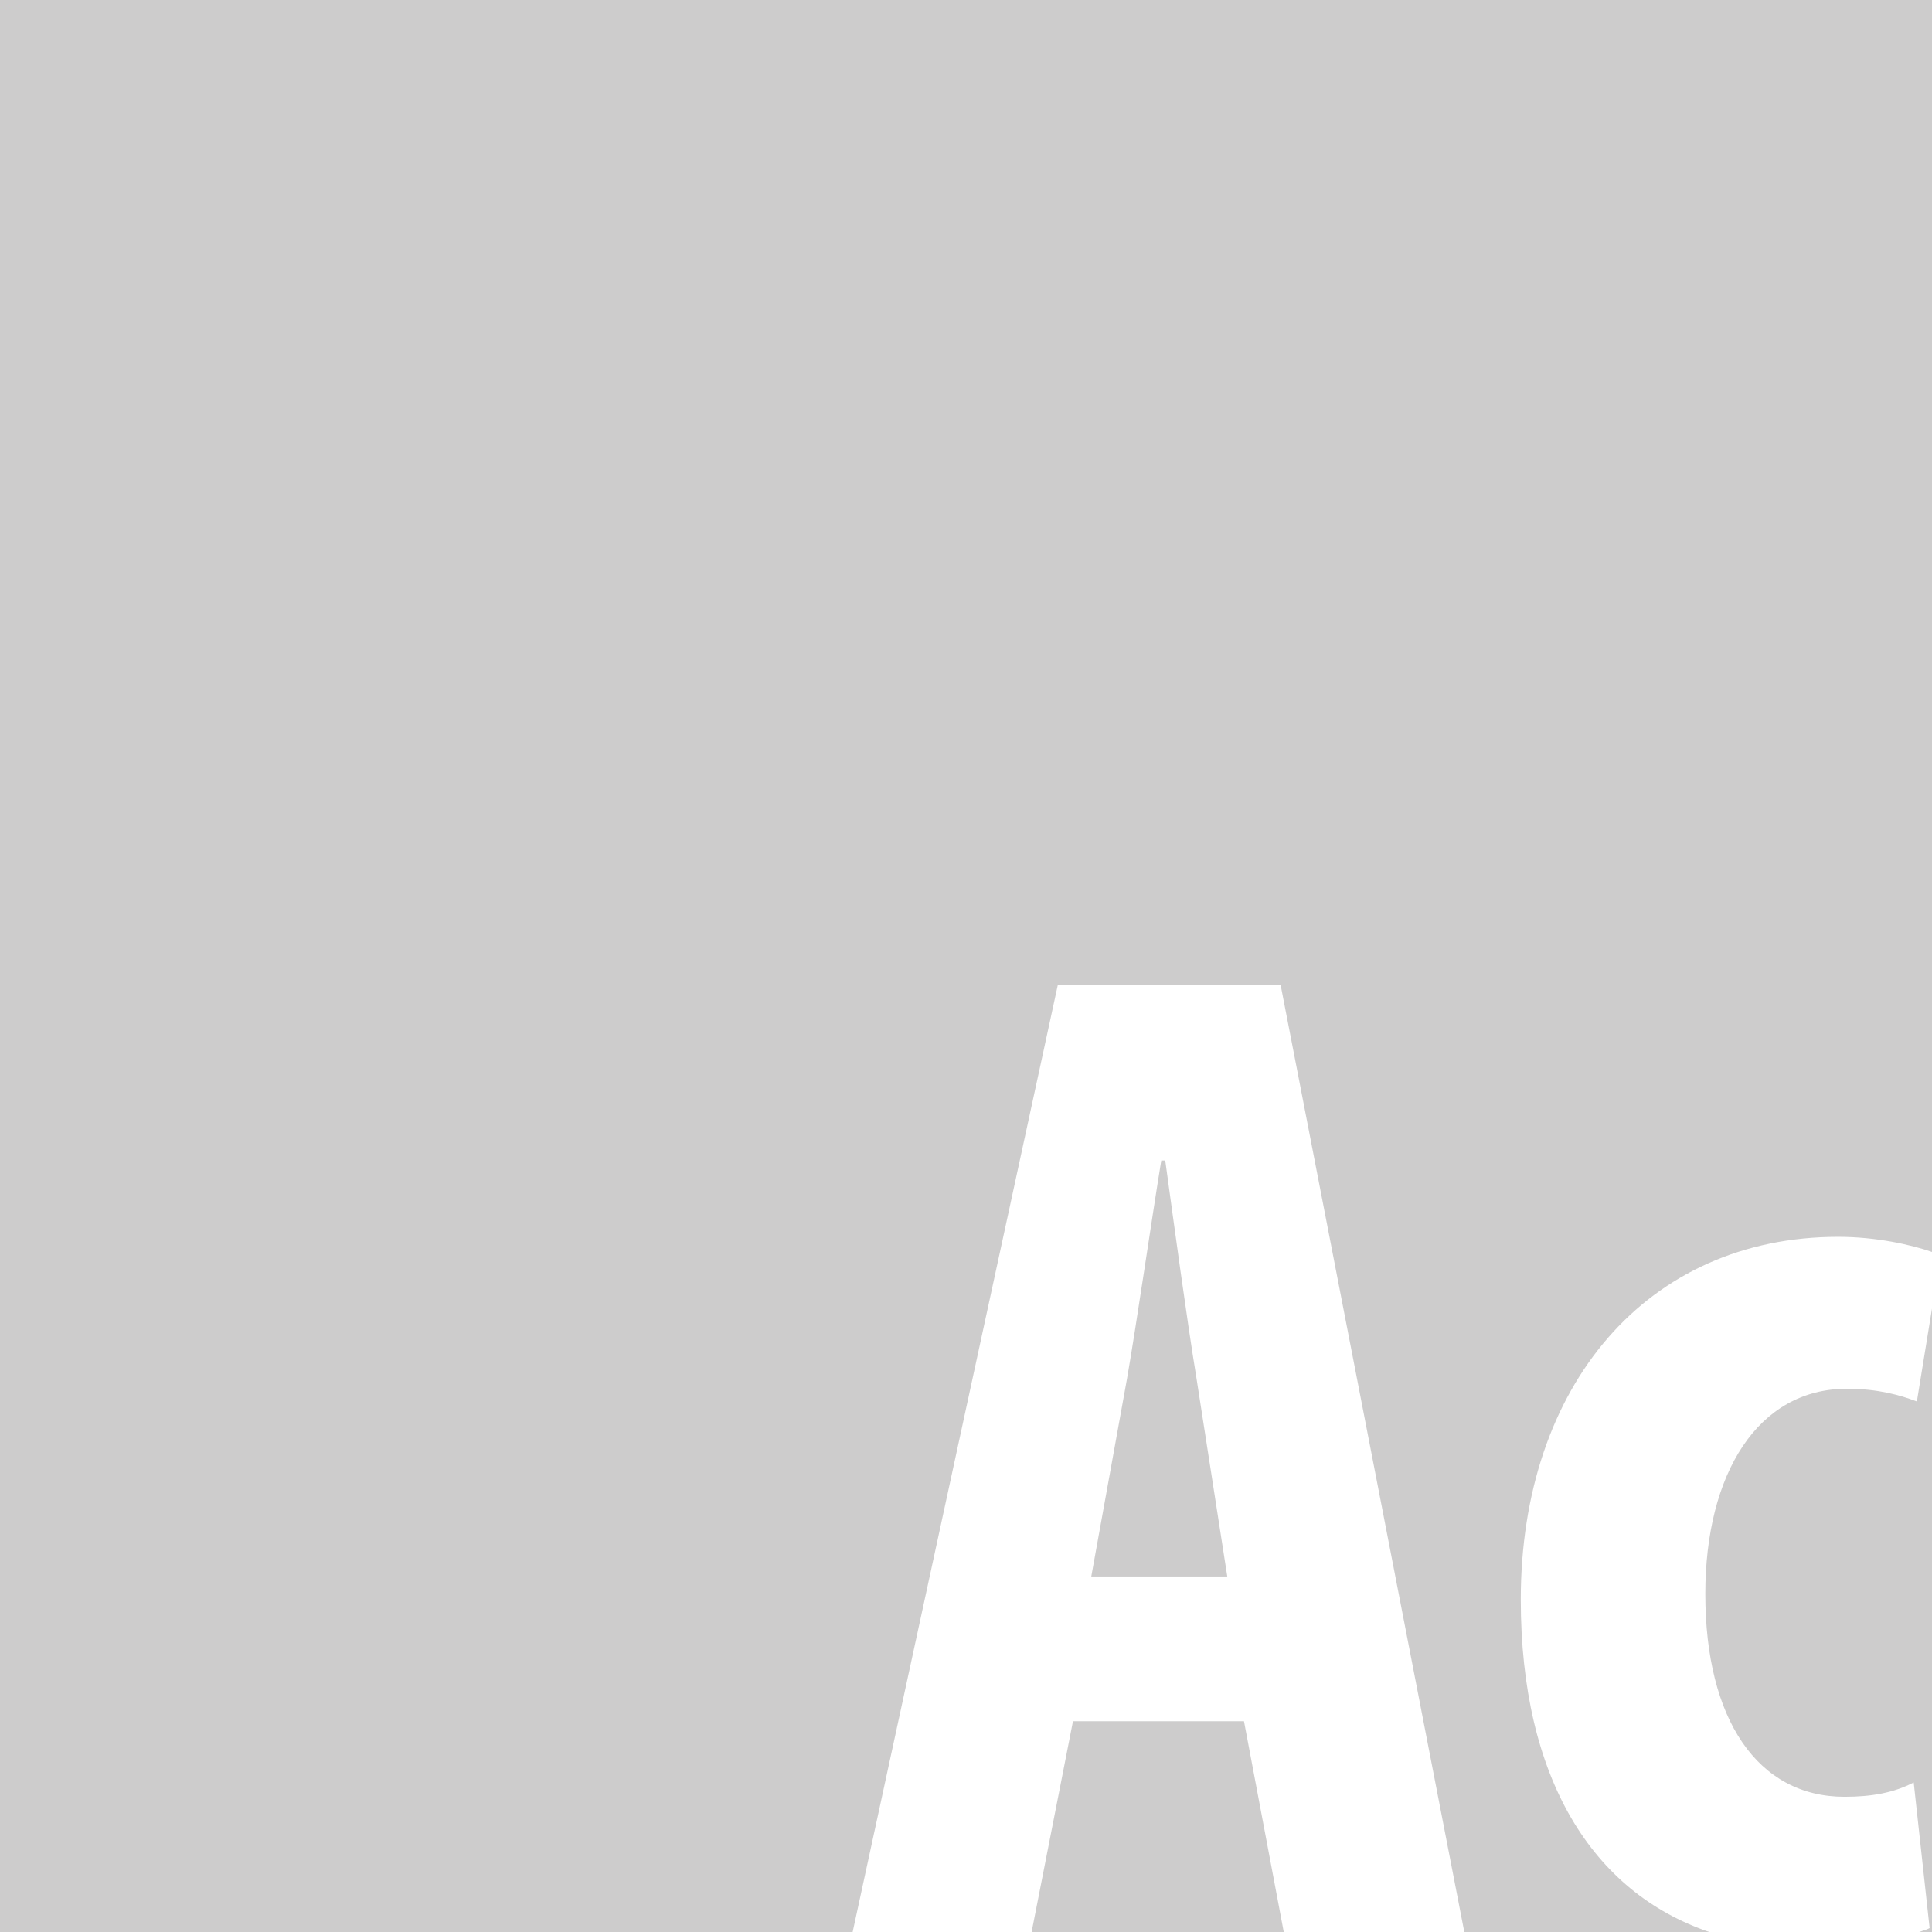 <?xml version="1.0" ?><svg id="Layer_1" style="enable-background:new 0 0 242.9 242.9;" version="1.1" viewBox="0 0 242.9 242.9" xml:space="preserve" xmlns="http://www.w3.org/2000/svg" xmlns:xlink="http://www.w3.org/1999/xlink"><style type="text/css">
	.st0{fill:#CDCCCC;}
</style><path class="st0" d="M150.4,173.1l3.9,25.1h-17.1l4.5-24.9c1.2-6.9,3-19.4,4.3-27.4h0.5C147.6,153.9,149.2,165.8,150.4,173.1z   M134.9,216.4l-5.2,26.5h31.7l-5-26.5H134.9z M232.2,174.6c-11.2,0-17.8,10.7-17.8,25.8c0,15.8,6.6,25.5,17.5,25.5  c3.4,0,6.2-0.5,8.7-1.8l2,18.3c-0.3,0.2-0.8,0.3-1.3,0.5h1.7v-79l-2,12.3C238.9,175.4,236.1,174.6,232.2,174.6z M0,0v242.9h107.2  L133,123.8h28l23.1,119.1h30.8c-14.7-5-23.7-19.3-23.7-41.8c0-26.9,15.9-45.6,39.9-45.6c4.8,0,9.2,1,11.8,1.9V0H0z"/></svg>